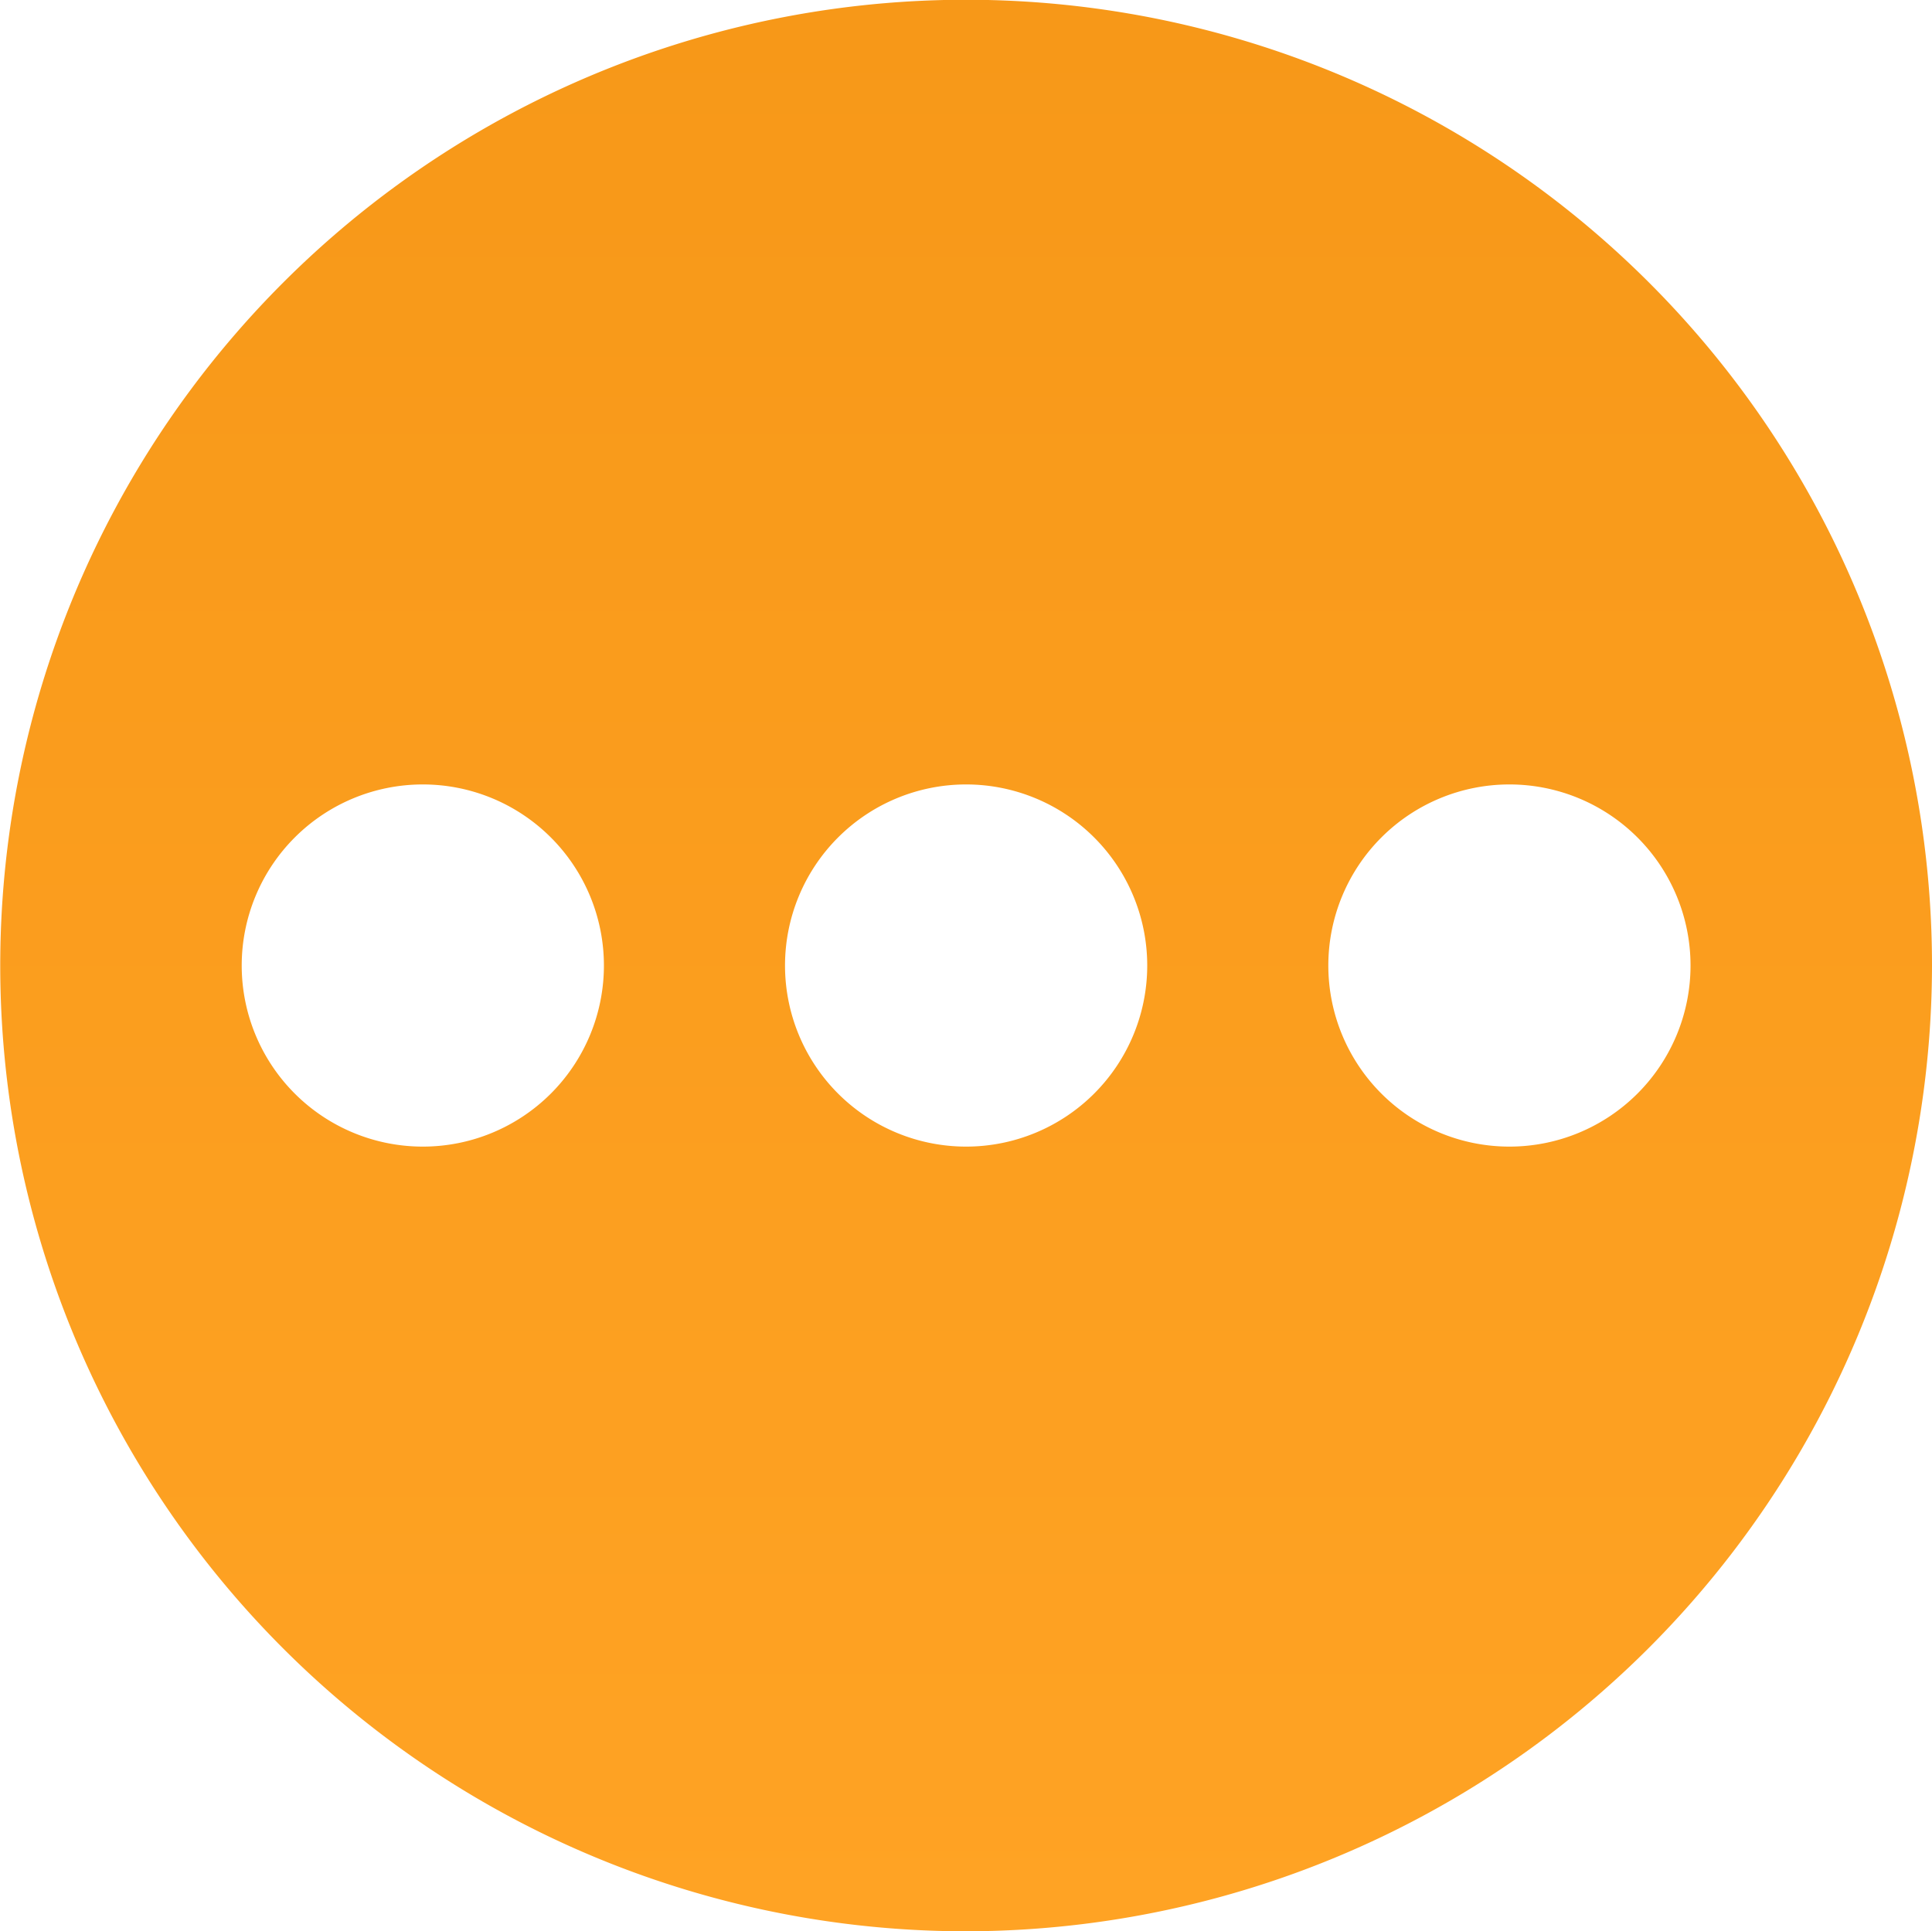 <svg height="15.997" viewBox="0 0 16.002 15.997" width="16.002" xmlns="http://www.w3.org/2000/svg" xmlns:xlink="http://www.w3.org/1999/xlink"><linearGradient id="a" gradientUnits="objectBoundingBox" x1=".5" x2=".5" y2="1"><stop offset="0" stop-color="#f79818"/><stop offset="1" stop-color="#ffa324"/></linearGradient><path d="m8 16a8 8 0 1 1 8-8 8.011 8.011 0 0 1 -8 8zm4.5-9.5a1.5 1.5 0 1 0 1.5 1.5 1.5 1.5 0 0 0 -1.5-1.5zm-4.5 0a1.5 1.5 0 1 0 1.5 1.5 1.5 1.5 0 0 0 -1.5-1.5zm-4.5 0a1.5 1.5 0 1 0 1.5 1.5 1.5 1.5 0 0 0 -1.5-1.5z" fill="url(#a)" transform="translate(.002 -.002)"/></svg>